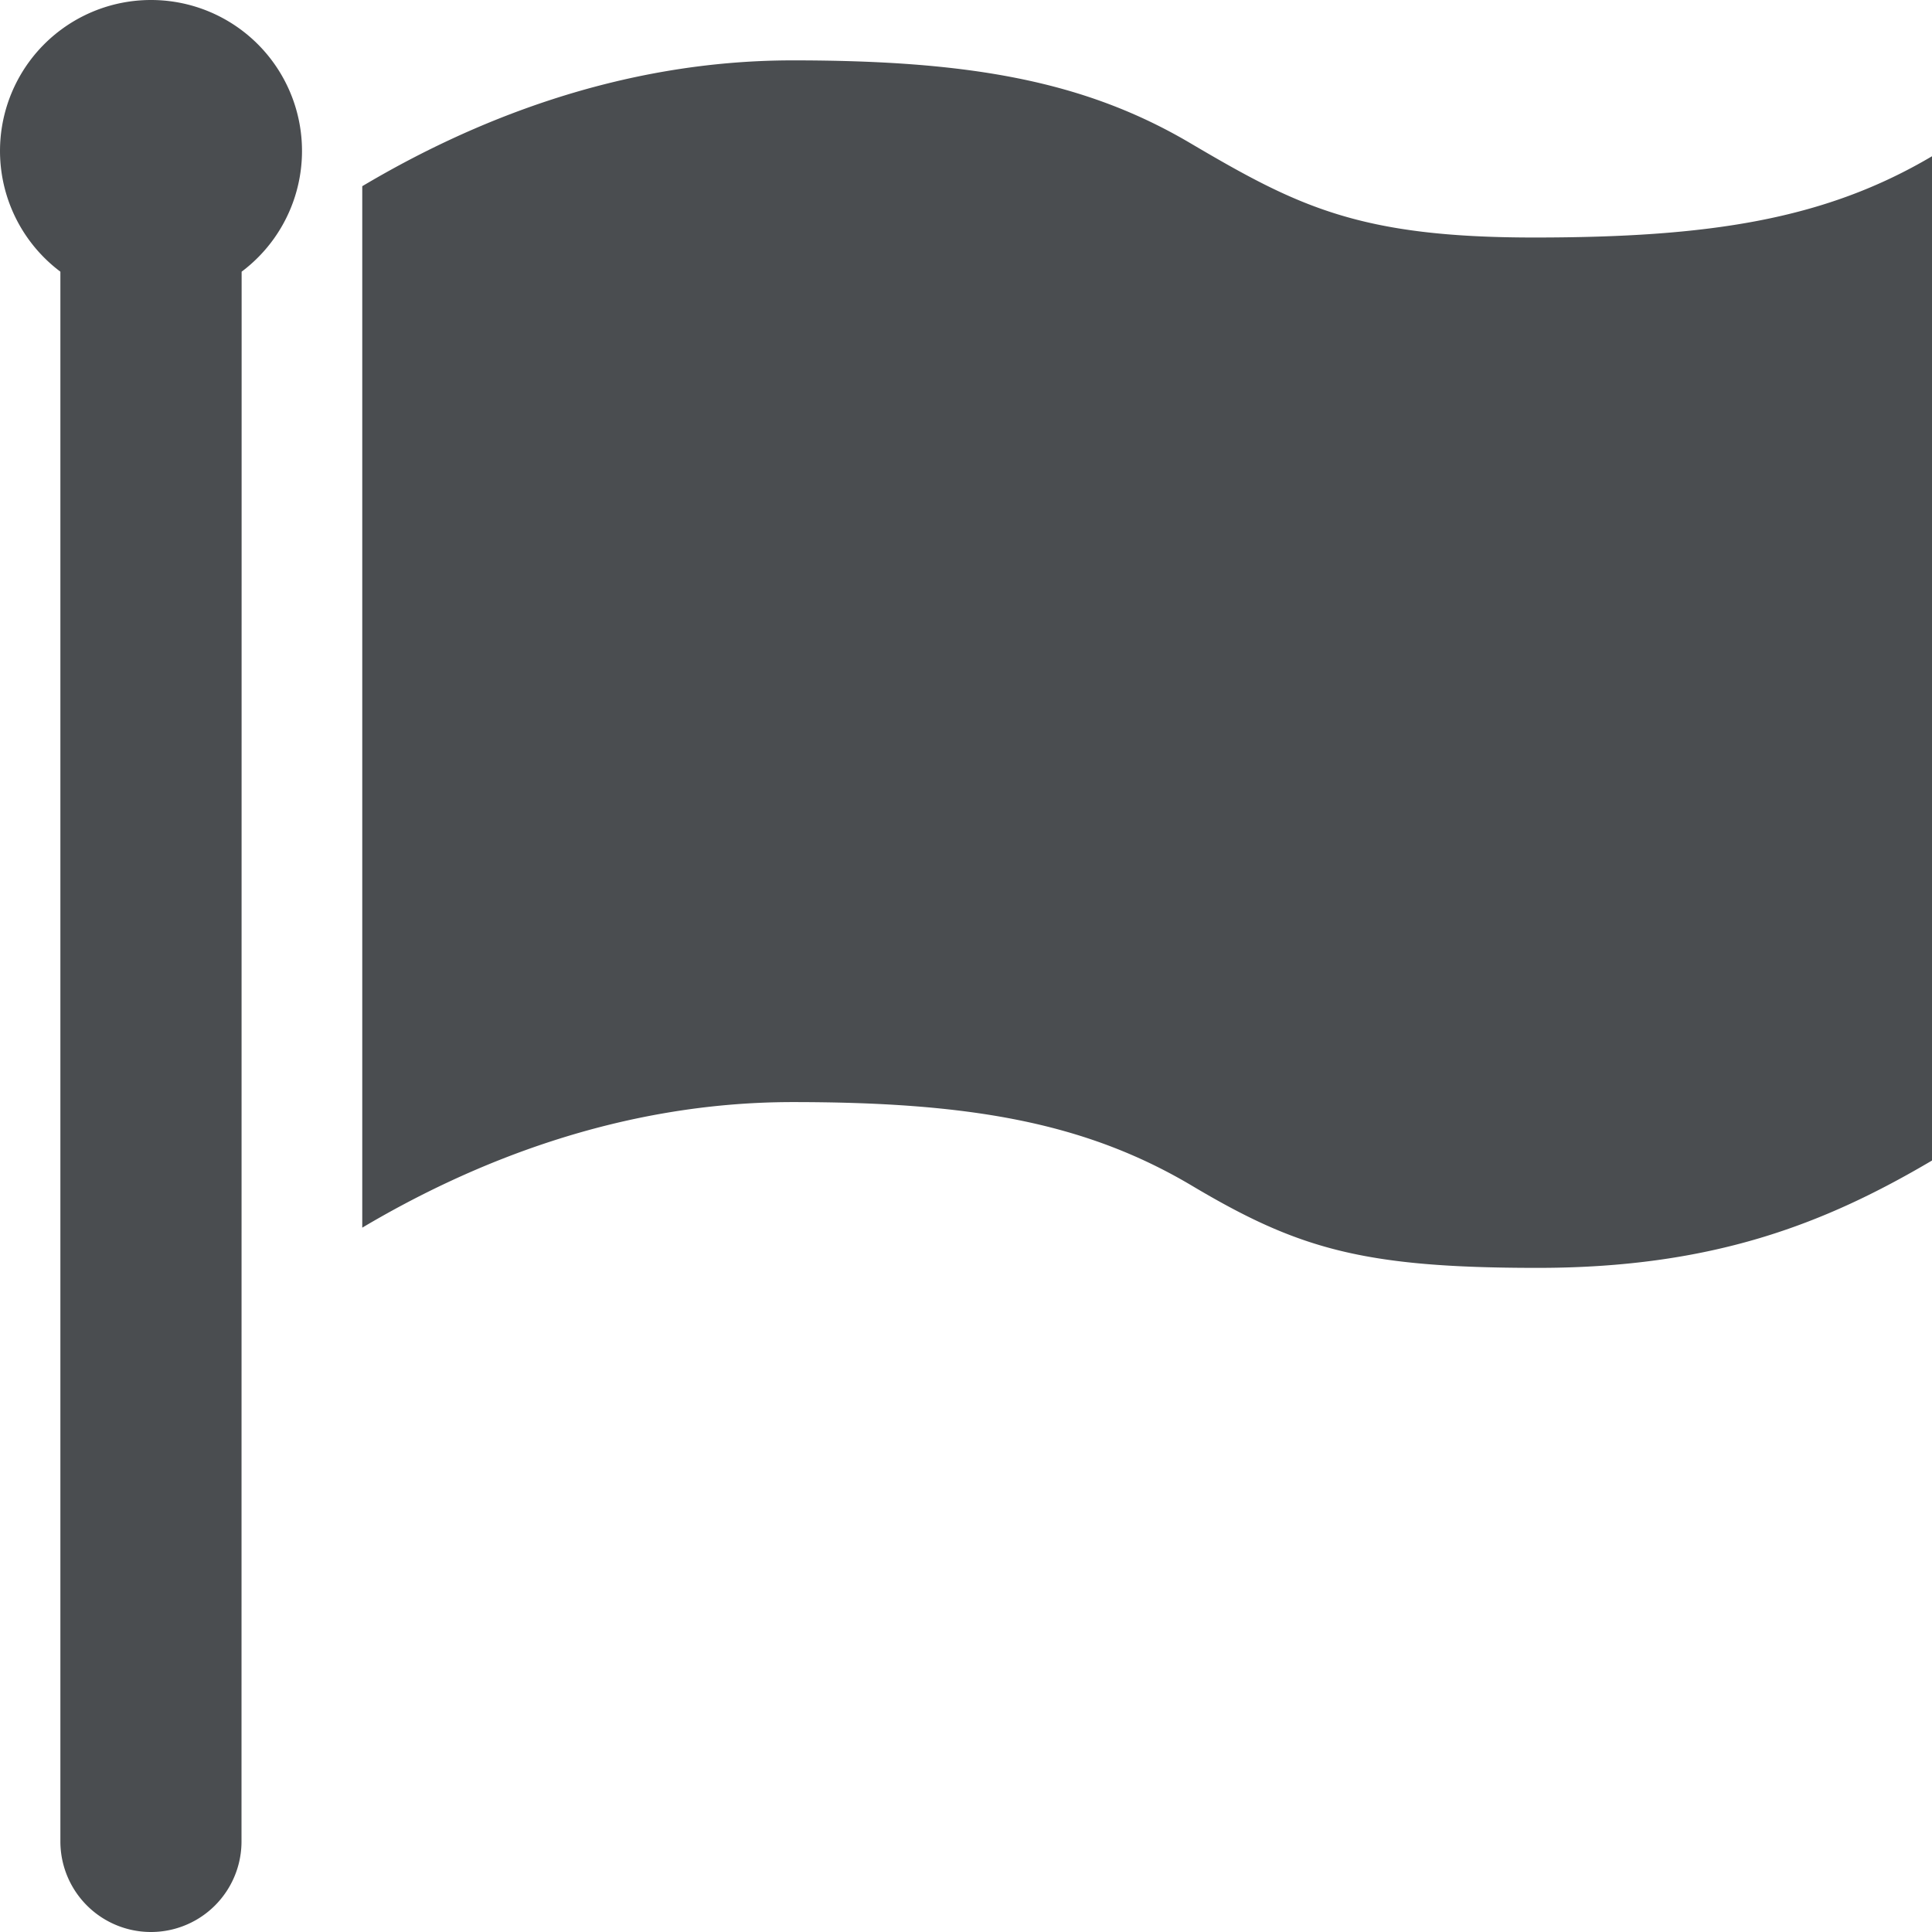 <?xml version="1.0" standalone="no"?><!DOCTYPE svg PUBLIC "-//W3C//DTD SVG 1.1//EN" "http://www.w3.org/Graphics/SVG/1.1/DTD/svg11.dtd"><svg t="1601102865764" class="icon" viewBox="0 0 1024 1024" version="1.1" xmlns="http://www.w3.org/2000/svg" p-id="1859" xmlns:xlink="http://www.w3.org/1999/xlink" width="200" height="200"><defs><style type="text/css"></style></defs><path d="M80.005 0a80 80 0 0 1 48.064 144L128.005 976a48 48 0 0 1-96 0v-832A80 80 0 0 1 80.005 0z m340.16 32c92.672 0 154.24 10.496 210.88 43.968 56.832 33.472 89.408 49.92 182.016 49.92 92.8 0 153.984-9.408 210.944-43.072v532.288c-56.96 33.6-116.288 56.896-209.088 56.896-92.736 0-127.104-10.112-183.872-43.968-56.704-33.472-118.208-43.904-210.88-43.904S248.837 616.96 192.005 650.688V98.688C248.837 64.896 327.493 32 420.165 32z" fill="#373A3D" opacity=".9" p-id="1860"></path></svg>